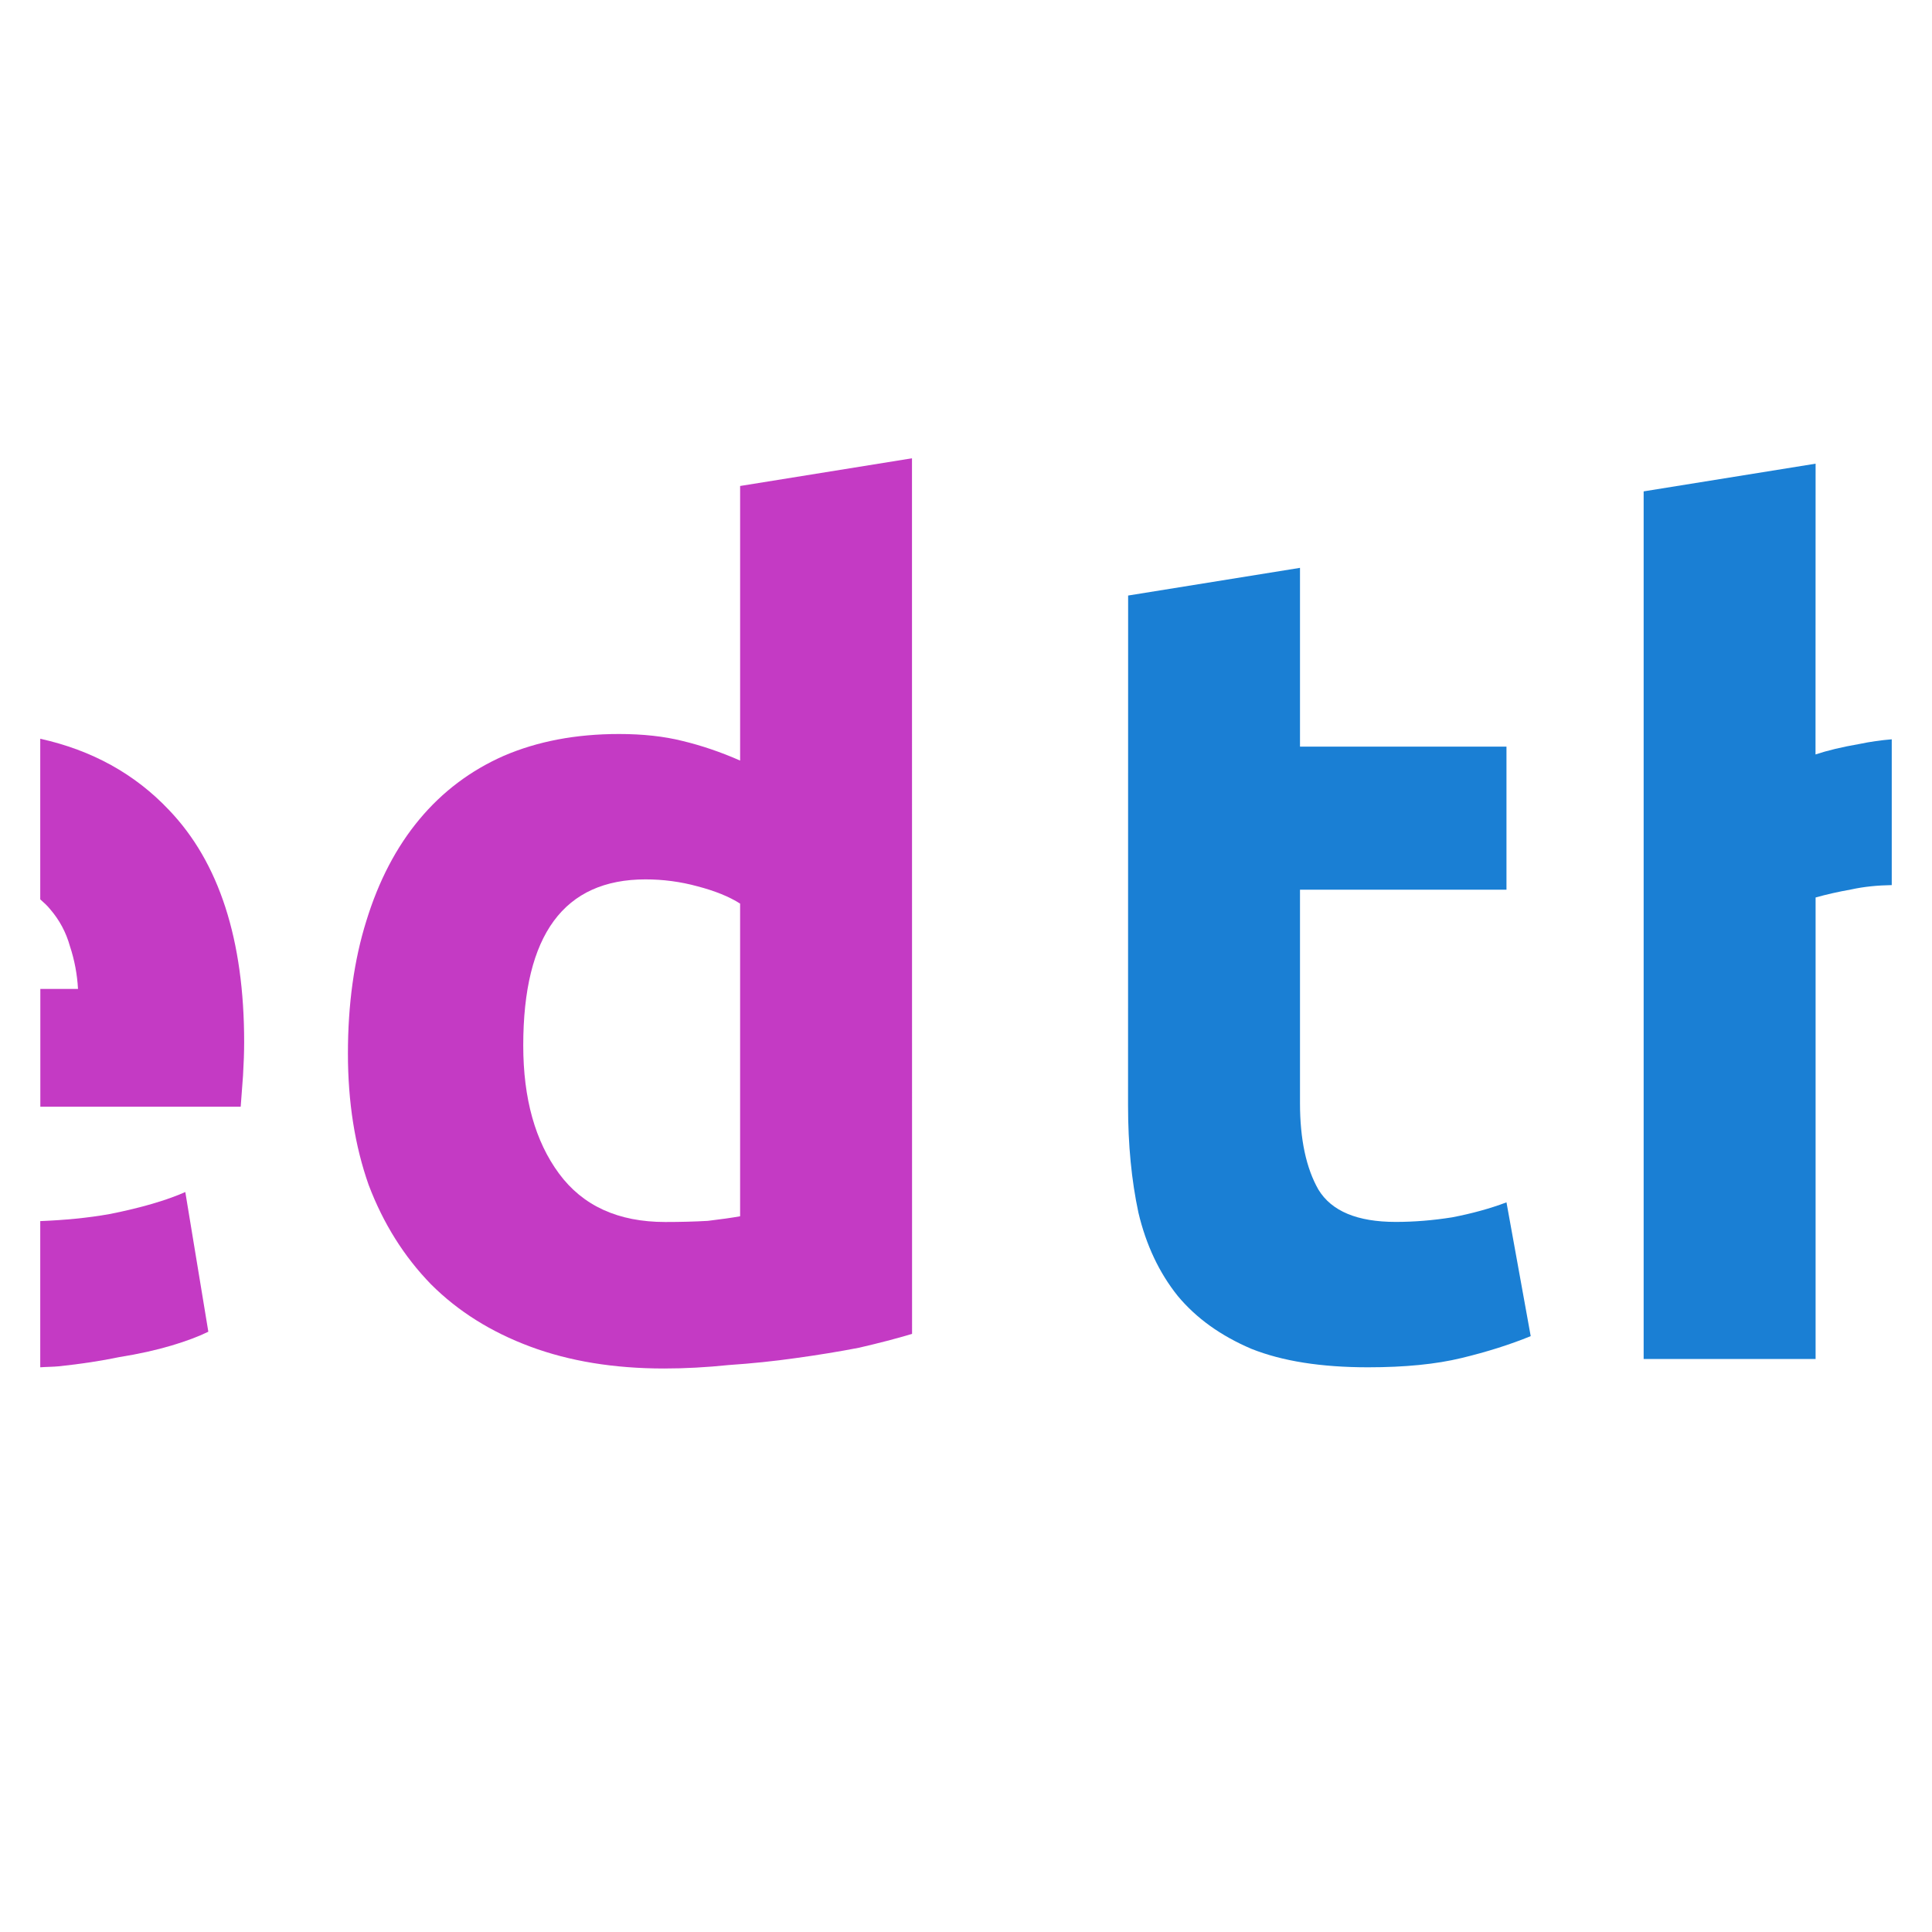 <svg viewBox="0 0 24 24" xmlns="http://www.w3.org/2000/svg"><g><g stroke-width=".672"><path d="m.5 9.176v1.996c.044.04.089.079.125.125.115.134.196.286.244.458.057.172.09.349.1.53h-.468v1.463h2.489c.009-.115.019-.244.029-.387.009-.153.014-.292.014-.416 0-1.271-.311-2.232-.932-2.881-.427-.453-.962-.745-1.601-.887zm1.802 5.632c-.239.105-.549.195-.932.272-.284.051-.575.077-.87.089v1.816c.08-.006.159-.005.239-.013.268-.029.516-.066.745-.114.239-.038.454-.086.646-.143.191-.057.343-.115.458-.172z" fill="#c43ac4"/><path d="m6.5 12.987q0 .989.444 1.591.444.602 1.319.602.287 0 .53-.014.244-.029.401-.057v-3.884q-.201-.129-.53-.215-.315-.086-.645-.086-1.519 0-1.519 2.064zm4.83 3.583q-.287.086-.659.172-.373.072-.788.129-.401.057-.831.086-.416.043-.803.043-.932 0-1.662-.272-.731-.272-1.233-.774-.502-.516-.774-1.233-.258-.731-.258-1.634 0-.917.229-1.648.229-.745.659-1.261.43-.516 1.046-.788.631-.272 1.433-.272.444 0 .788.086.358.086.717.244v-3.411l2.135-.344z" fill="#c43ac4"/><path d="m14.014 7.398 2.135-.344v2.221h2.565v1.777h-2.565v2.651q0 .674.229 1.075.244.401.96.401.344 0 .702-.057.373-.072.674-.186l.301 1.662q-.387.158-.86.272-.473.115-1.161.115-.874 0-1.448-.229-.573-.244-.917-.659-.344-.43-.487-1.032-.129-.602-.129-1.333z" fill="#1a7fd4"/></g><path d="m22.554 5.76-2.136.344v10.778h2.136v-5.733c.134-.038.281-.071.443-.1.159-.035.328-.051.503-.054v-1.811c-.131.011-.264.029-.402.058-.22.038-.401.082-.545.13z" fill="#1a7fd4"/></g></svg>